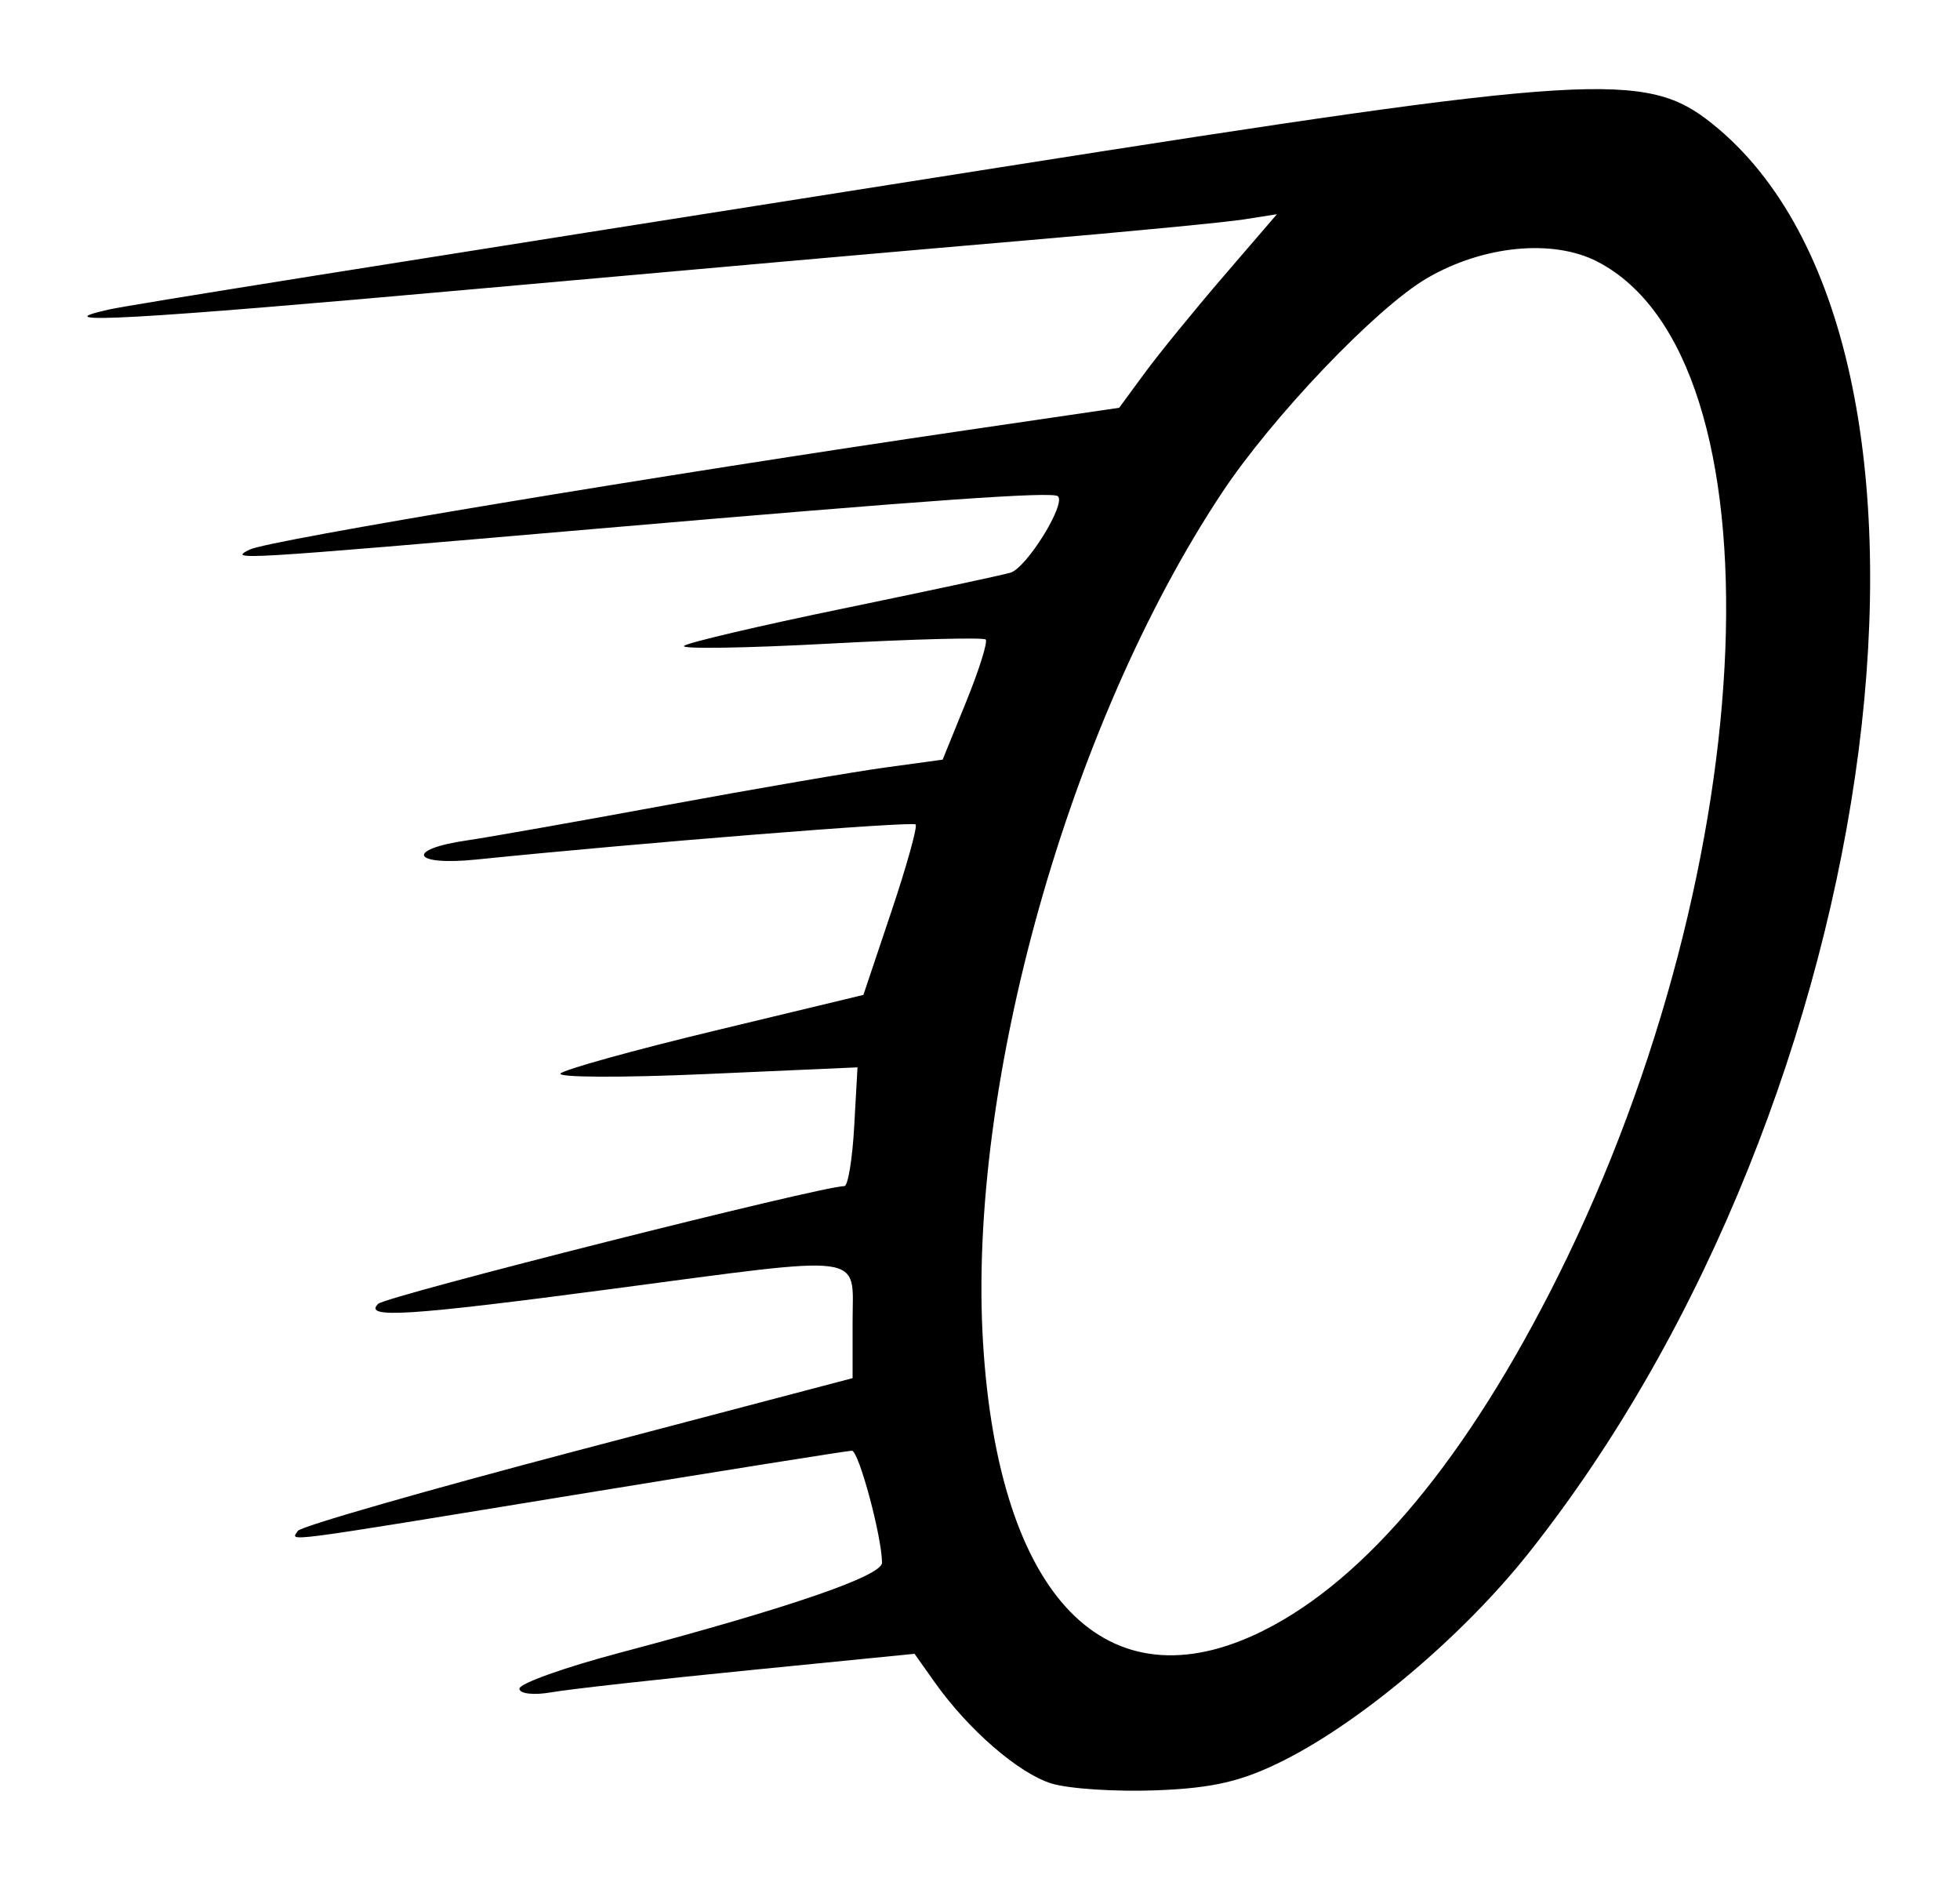 <?xml version="1.0" encoding="UTF-8" standalone="no"?>
<svg
   version="1.1"
   id="svg2"
   width="200"
   height="192"
   viewBox="0 0 200 192"
   sodipodi:docname="ccug-lightracer.svg"
   inkscape:version="1.2.2 (b0a8486541, 2022-12-01)"
   xmlns:inkscape="http://www.inkscape.org/namespaces/inkscape"
   xmlns:sodipodi="http://sodipodi.sourceforge.net/DTD/sodipodi-0.dtd"
   xmlns="http://www.w3.org/2000/svg"
   xmlns:svg="http://www.w3.org/2000/svg">
  <sodipodi:namedview
     id="namedview1294"
     pagecolor="#ffffff"
     bordercolor="#000000"
     borderopacity="0.25"
     inkscape:showpageshadow="2"
     inkscape:pageopacity="0.0"
     inkscape:pagecheckerboard="0"
     inkscape:deskcolor="#d1d1d1"
     showgrid="false"
     inkscape:zoom="4.0885417"
     inkscape:cx="100.15796"
     inkscape:cy="96.244586"
     inkscape:window-width="1854"
     inkscape:window-height="1011"
     inkscape:window-x="0"
     inkscape:window-y="0"
     inkscape:window-maximized="1"
     inkscape:current-layer="g8" />
  <defs
     id="defs6">
    <filter
       id="colorize"
       x="-0.1"
       y="-0.1"
       width="1.2"
       height="1.2">
      <feColorMatrix
         type="saturate"
         values="0"
         result="gray"
         id="feColorMatrix1285" />
      <feColorMatrix
         in="gray"
         type="matrix"
         values="0 0 0 0 0.863 0 0 0 0 0.396 0 0 0 0 0.396 0 0 0 1 0"
         id="feColorMatrix1287" />
    </filter>
  </defs>
  <g
     id="g8"
     filter="url(#colorize)">
    <path
       style="fill:#000000"
       d="m 107.306,181.954 c -3.36,-1.034 -8.499,-5.486 -11.939,-10.344 l -2.046,-2.89 -16.91,1.678 c -9.301,0.923 -18.373,1.936 -20.16,2.251 -1.788,0.315 -3.25,0.147 -3.25,-0.375 0,-0.521 4.612,-2.17 10.25,-3.663 C 80.49,164.043 90,160.779 90,159.429 90,156.817 87.63,148 86.928,148 c -0.401,0 -13.119,2.025 -28.264,4.5 -30.771,5.029 -28.964,4.794 -28.275,3.68 0.279,-0.451 13.13,-4.142 28.559,-8.202 L 87,140.597 v -5.798 c 0,-7.041 1.836,-6.795 -24.599,-3.298 -20.778,2.748 -25.34,3.039 -23.819,1.518 0.79,-0.79 45.196,-12.004 47.58,-12.015 0.364,-0.002 0.814,-2.728 1,-6.058 L 87.5,108.89 72,109.576 c -8.525,0.378 -15.185,0.35 -14.801,-0.061 0.384,-0.411 7.495,-2.383 15.801,-4.381 L 88.102,101.5 90.955,93 c 1.569,-4.675 2.683,-8.676 2.475,-8.89 -0.331,-0.342 -28.226,1.886 -44.829,3.58 C 42.03,88.361 41.272,86.657 47.726,85.724 49.802,85.424 58.925,83.81 68,82.137 77.075,80.464 87.13,78.736 90.344,78.298 L 96.188,77.5 98.593,71.582 c 1.323,-3.255 2.216,-6.107 1.985,-6.338 -0.231,-0.231 -7.409,-0.043 -15.95,0.418 C 76.086,66.123 69.413,66.227 69.799,65.892 70.185,65.558 77.475,63.847 86,62.089 c 8.525,-1.758 16.222,-3.406 17.104,-3.663 1.635,-0.477 5.682,-6.979 4.852,-7.796 -0.516,-0.508 -12.668,0.349 -47.456,3.345 -36.701,3.162 -37.261,3.195 -35,2.084 1.929,-0.948 41.656,-7.559 73.351,-12.207 l 15.351,-2.251 2.608,-3.55 c 1.434,-1.953 5.056,-6.396 8.048,-9.874 l 5.44,-6.323 -3.399,0.534 C 125.029,22.681 115.175,23.632 105,24.499 94.825,25.367 69.206,27.627 48.068,29.523 13.515,32.621 4.007,33.149 11.132,31.574 13.314,31.091 35.32,27.581 102,17.078 c 60.579,-9.542 65.944,-9.872 72.694,-4.477 28.031,22.406 18.126,99.484 -18.746,145.884 -6.658,8.379 -16.968,17.1 -24.964,21.117 -4.24,2.13 -7.184,2.821 -12.983,3.044 -4.125,0.159 -8.937,-0.153 -10.694,-0.693 z m 21.593,-15.592 c 10.535,-5.25 20.83,-17.628 30.083,-36.17 C 180.078,87.918 182.072,36.548 163,26.691 158.455,24.342 151.307,25.044 145.579,28.401 140.41,31.43 129.833,42.508 124.668,50.303 109.043,73.882 98.701,110.696 100.311,137 c 1.593,26.019 12.604,37.328 28.588,29.363 z"
       id="path2697" />
  </g>
</svg>
